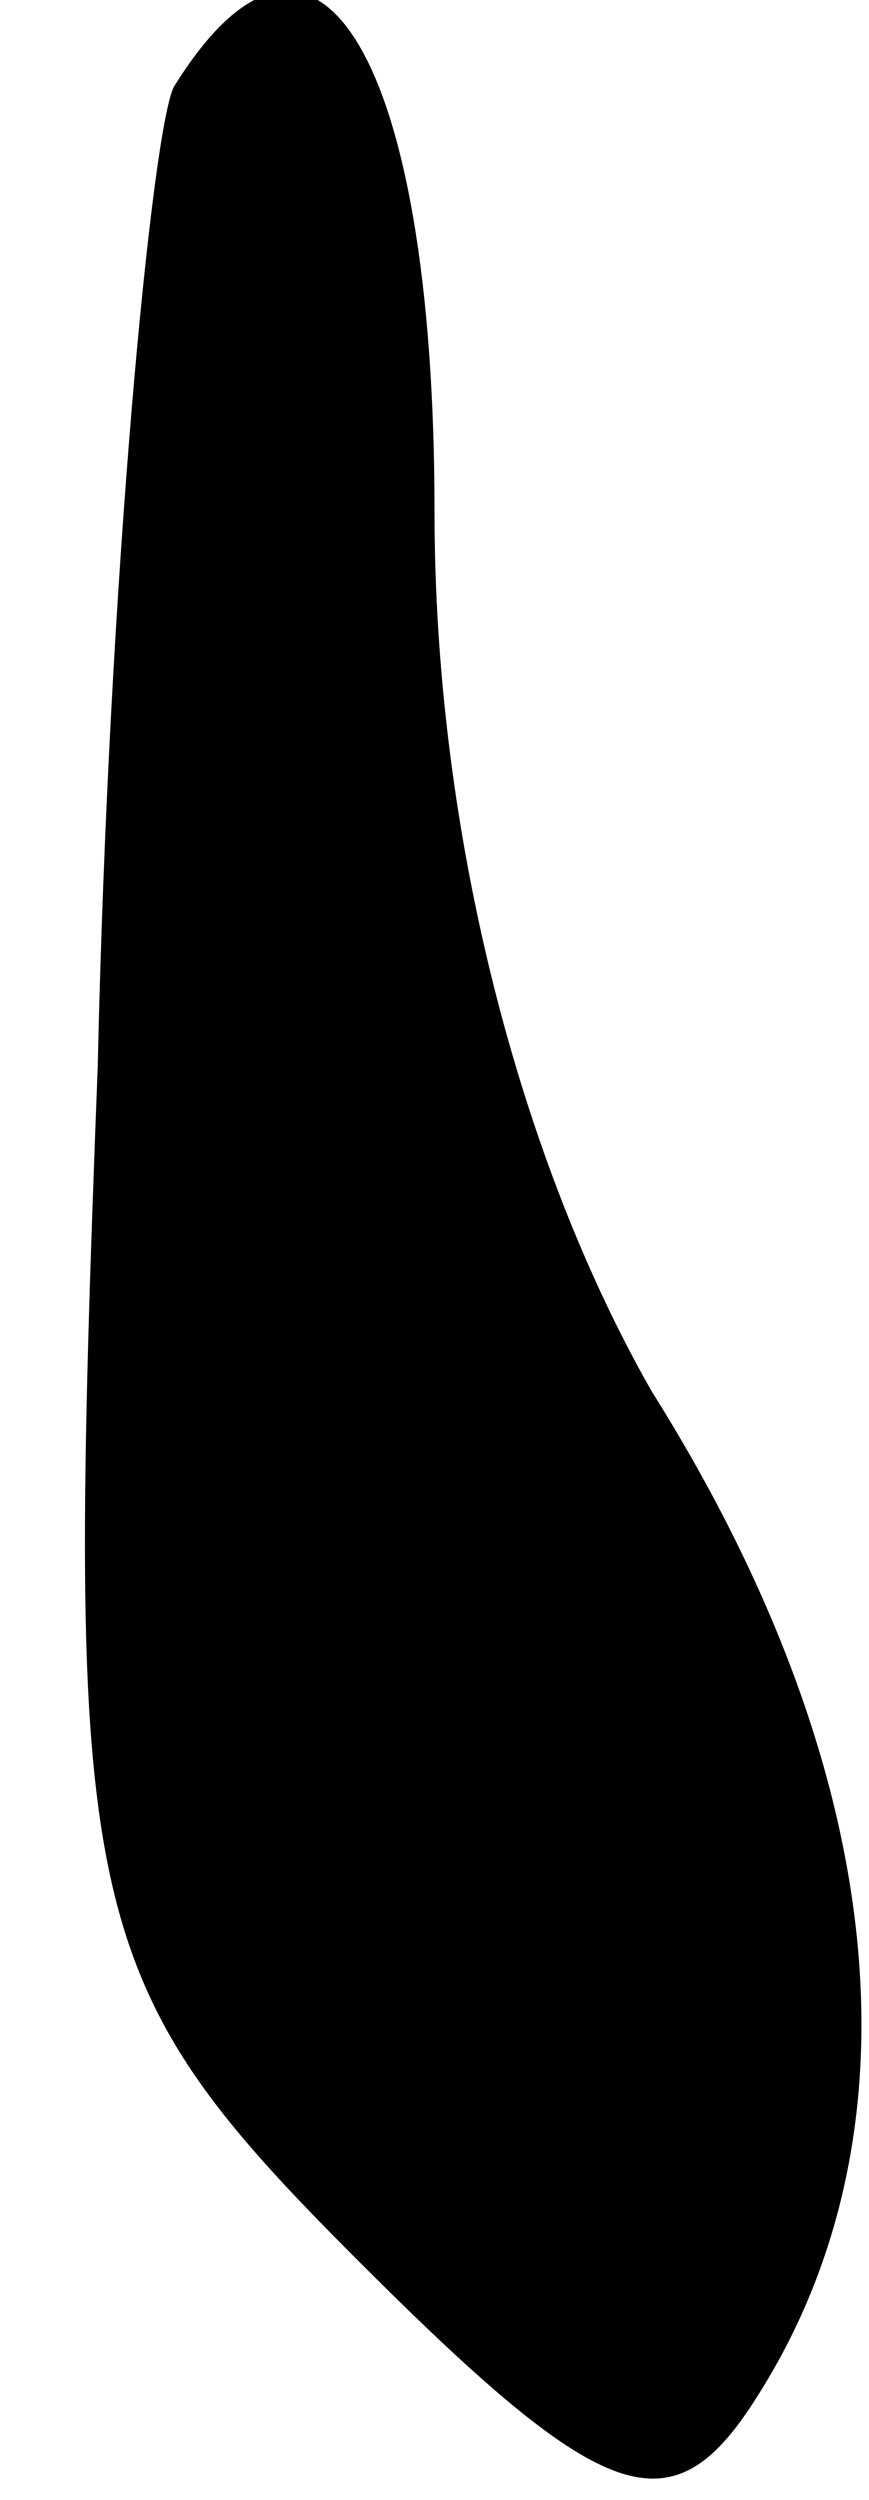 <?xml version="1.0" standalone="no"?>
<!DOCTYPE svg PUBLIC "-//W3C//DTD SVG 20010904//EN"
 "http://www.w3.org/TR/2001/REC-SVG-20010904/DTD/svg10.dtd">
<svg version="1.0" xmlns="http://www.w3.org/2000/svg"
 width="8pt" height="23pt" viewBox="0 0 8 23"
 preserveAspectRatio="xMidYMid meet">
<g transform="translate(0,23) scale(0.1,-0.1)"
fill="#000000" stroke="none">
<path fill="#000000" stroke="none" d="M16 222 c-2 -4 -6 -45 -7 -90 -3 -78
-2 -84 24 -110 23 -23 29 -25 37 -12 15 24 12 57 -10 92 -12 21 -20 51 -20 81
0 42 -11 60 -24 39z"/>
</g>
</svg>
